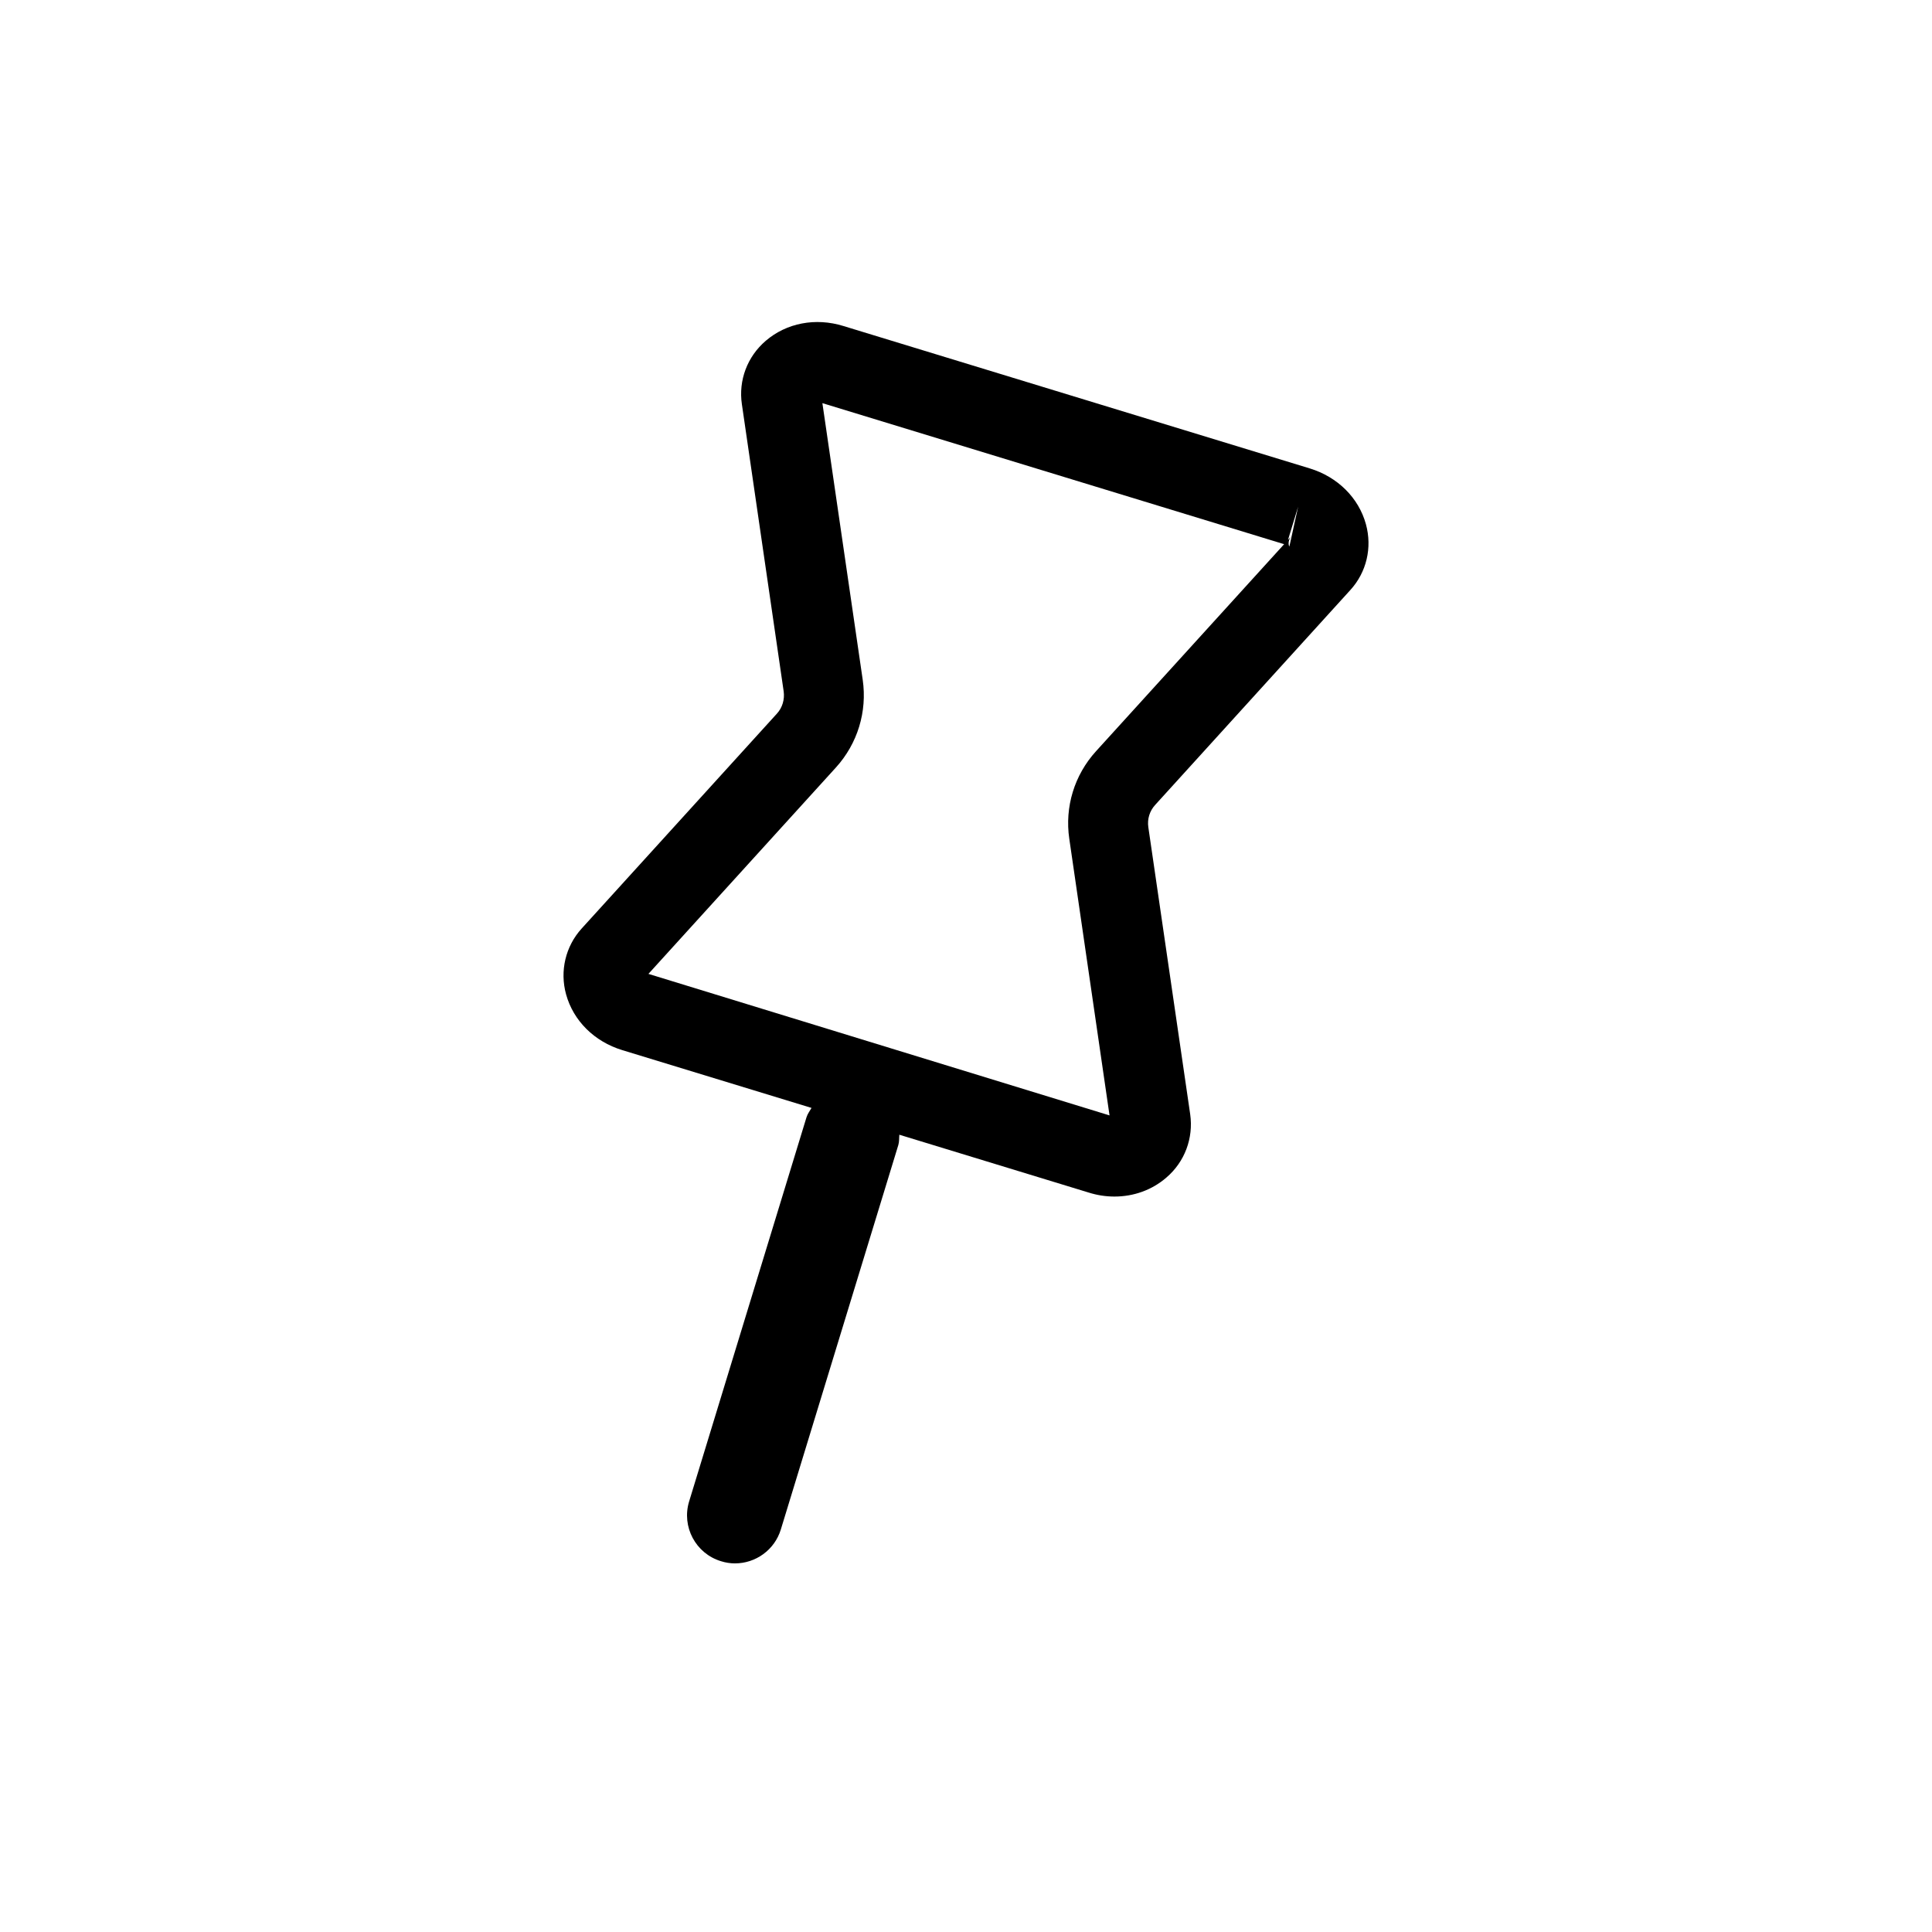 <svg width="24" height="24" viewBox="0 0 24 24" fill="none" xmlns="http://www.w3.org/2000/svg">
<path fill-rule="evenodd" clip-rule="evenodd" d="M13.615 9.332C13.346 9.628 13.225 10.024 13.283 10.419L13.783 13.856L8.055 12.098L10.385 9.533C10.653 9.237 10.774 8.841 10.717 8.445L10.216 5.008L15.952 6.76L13.615 9.332ZM16.126 6.294L16.017 6.789C16.002 6.769 16.002 6.705 16.04 6.663L16 6.707L16.126 6.294ZM16.774 7.33C16.976 7.109 17.048 6.803 16.968 6.512C16.878 6.184 16.617 5.925 16.271 5.819L10.478 4.05C10.13 3.942 9.77 4.013 9.513 4.233C9.283 4.43 9.172 4.724 9.216 5.022L9.735 8.588C9.749 8.689 9.719 8.791 9.651 8.865L7.226 11.534C7.025 11.755 6.952 12.062 7.032 12.352C7.122 12.68 7.383 12.939 7.73 13.045L10.081 13.763C10.06 13.8 10.033 13.834 10.019 13.878L8.561 18.65C8.464 18.965 8.642 19.299 8.957 19.394C9.014 19.412 9.073 19.421 9.13 19.421C9.386 19.421 9.622 19.255 9.7 18.999L11.159 14.225C11.172 14.183 11.168 14.139 11.172 14.096L13.523 14.814C13.63 14.848 13.738 14.864 13.844 14.864C14.083 14.864 14.31 14.783 14.488 14.629C14.717 14.434 14.827 14.139 14.785 13.842L14.265 10.276C14.25 10.175 14.281 10.074 14.35 9.999L16.774 7.33Z" fill="current"/>
</svg>

